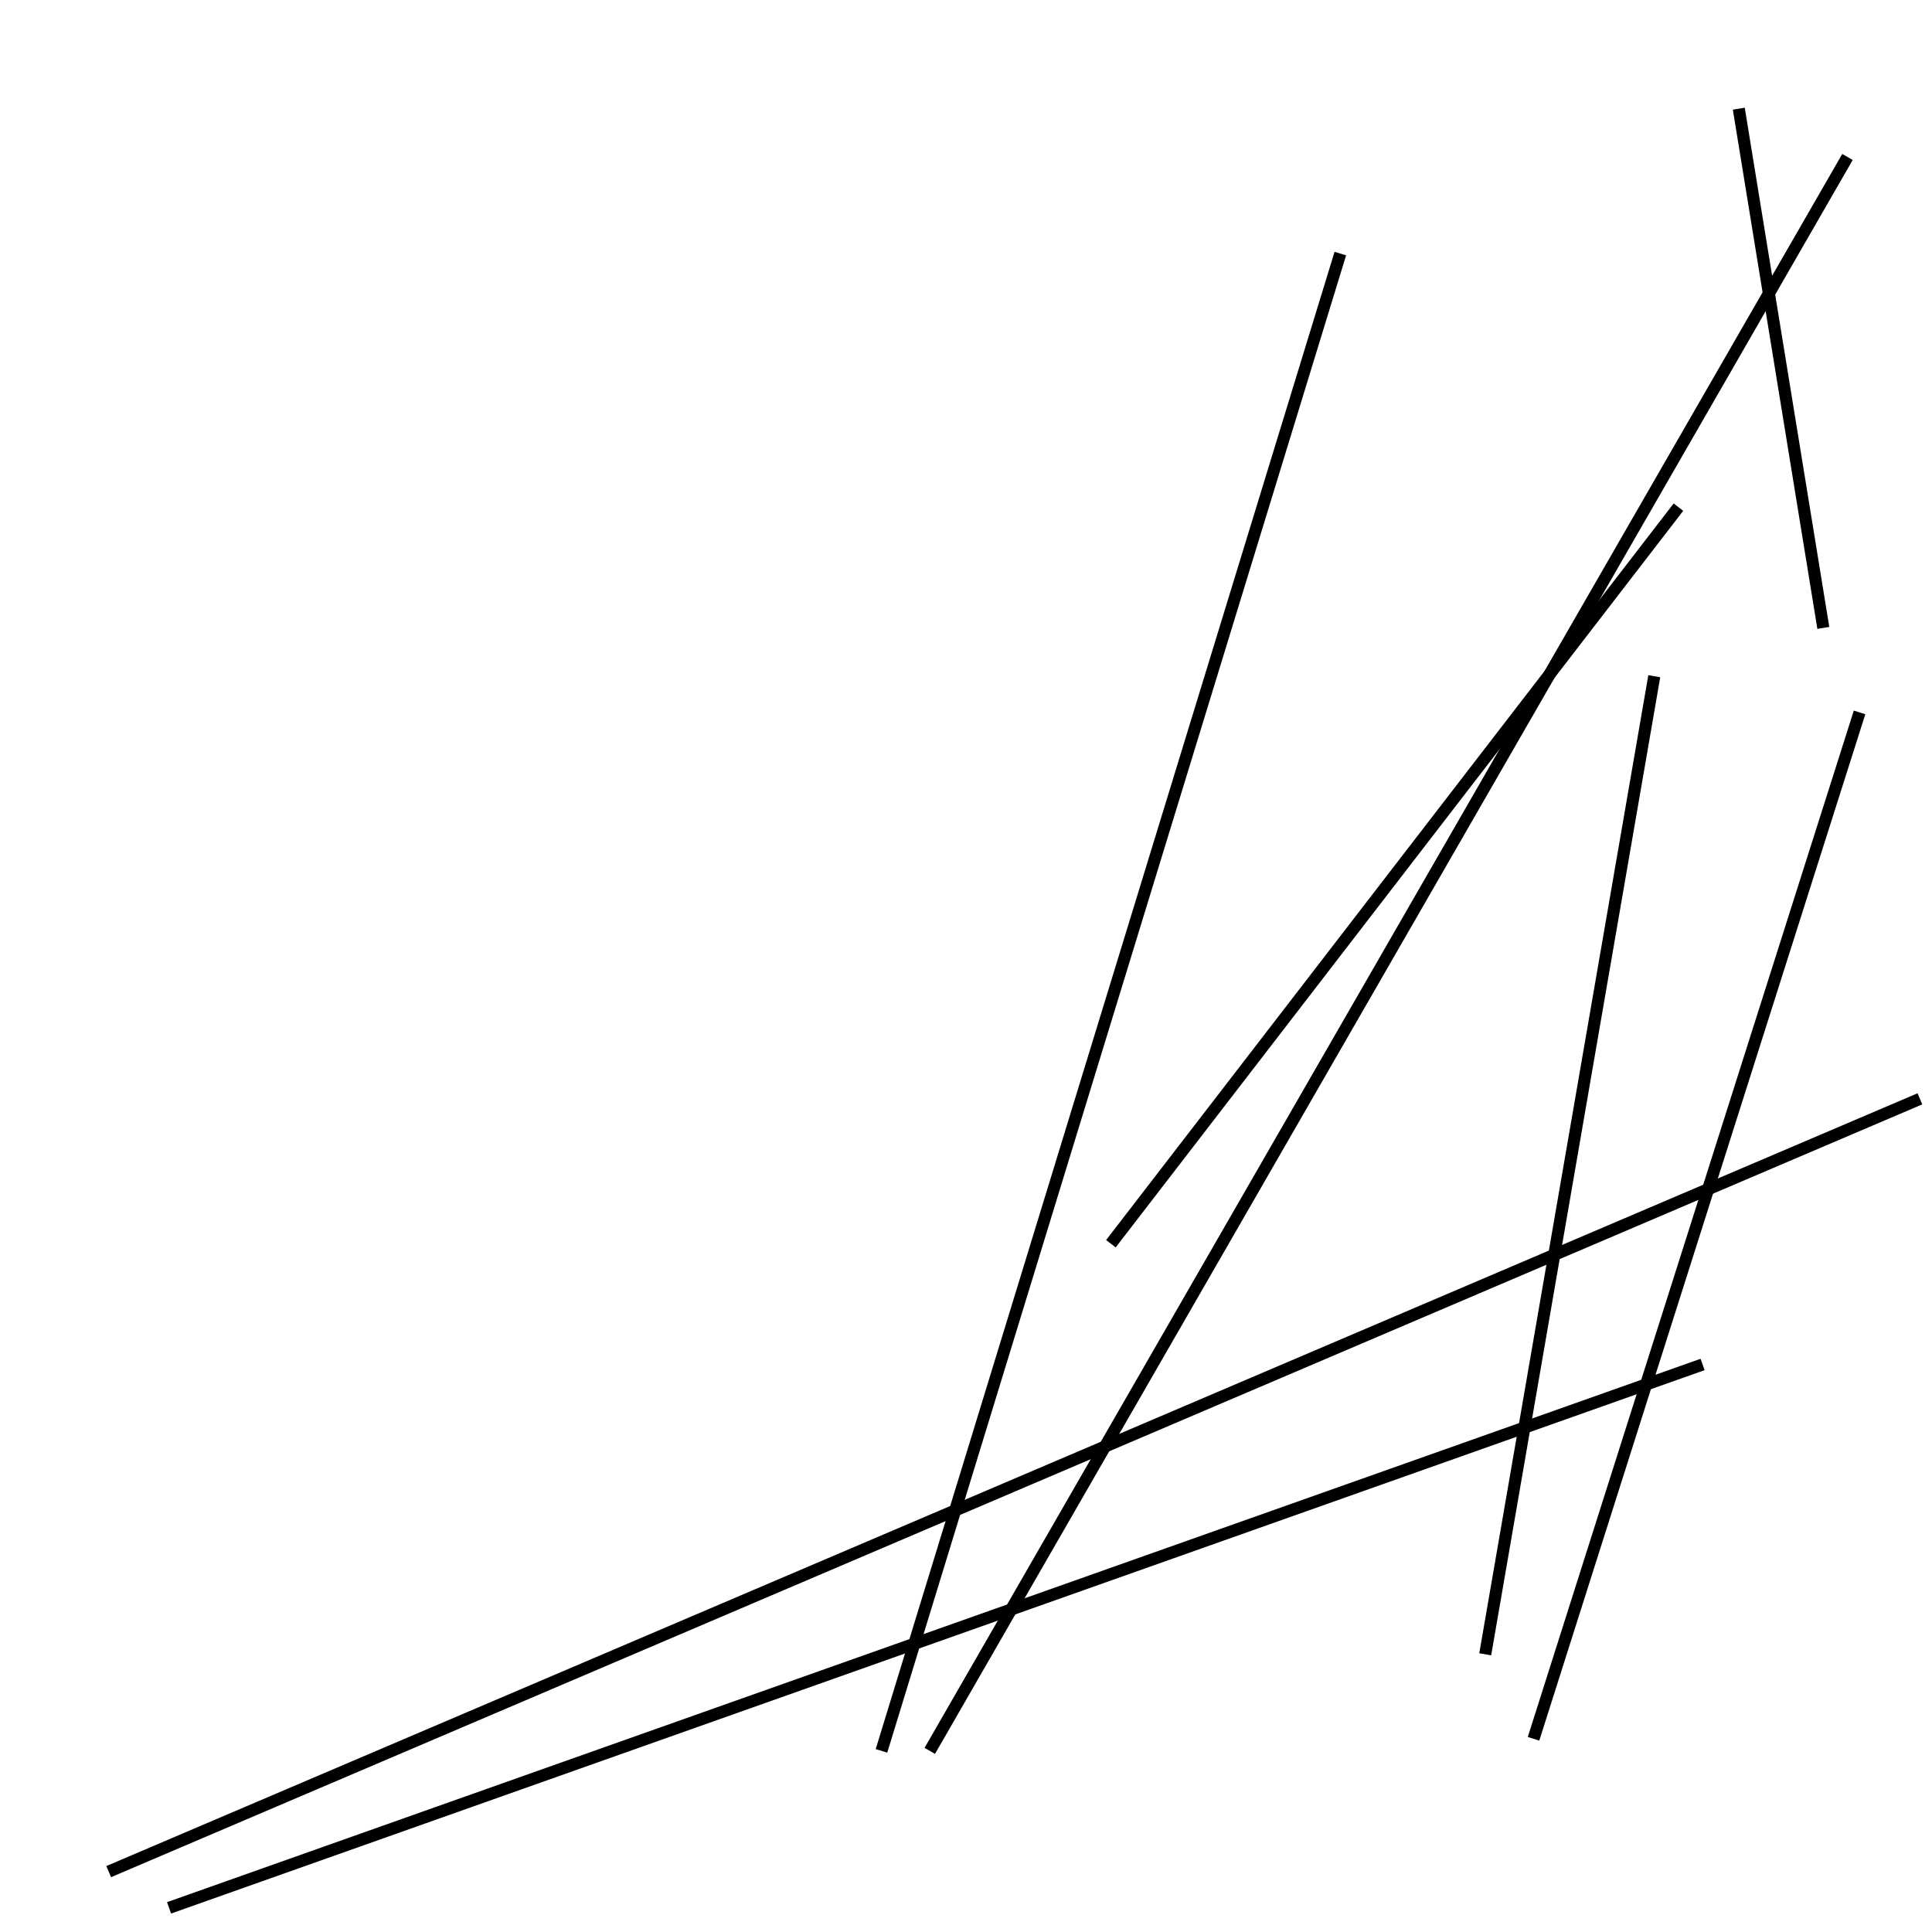 <?xml version="1.0" encoding="utf-8" ?>
<svg baseProfile="full" height="160" version="1.1" width="160" xmlns="http://www.w3.org/2000/svg" xmlns:ev="http://www.w3.org/2001/xml-events" xmlns:xlink="http://www.w3.org/1999/xlink"><defs /><line stroke="black" stroke-width="1" x1="77" x2="153" y1="145" y2="13" /><line stroke="black" stroke-width="1" x1="141" x2="14" y1="113" y2="158" /><line stroke="black" stroke-width="1" x1="144" x2="151" y1="9" y2="52" /><line stroke="black" stroke-width="1" x1="111" x2="73" y1="21" y2="145" /><line stroke="black" stroke-width="1" x1="139" x2="92" y1="42" y2="103" /><line stroke="black" stroke-width="1" x1="137" x2="123" y1="56" y2="137" /><line stroke="black" stroke-width="1" x1="9" x2="159" y1="155" y2="91" /><line stroke="black" stroke-width="1" x1="127" x2="154" y1="144" y2="59" /></svg>
